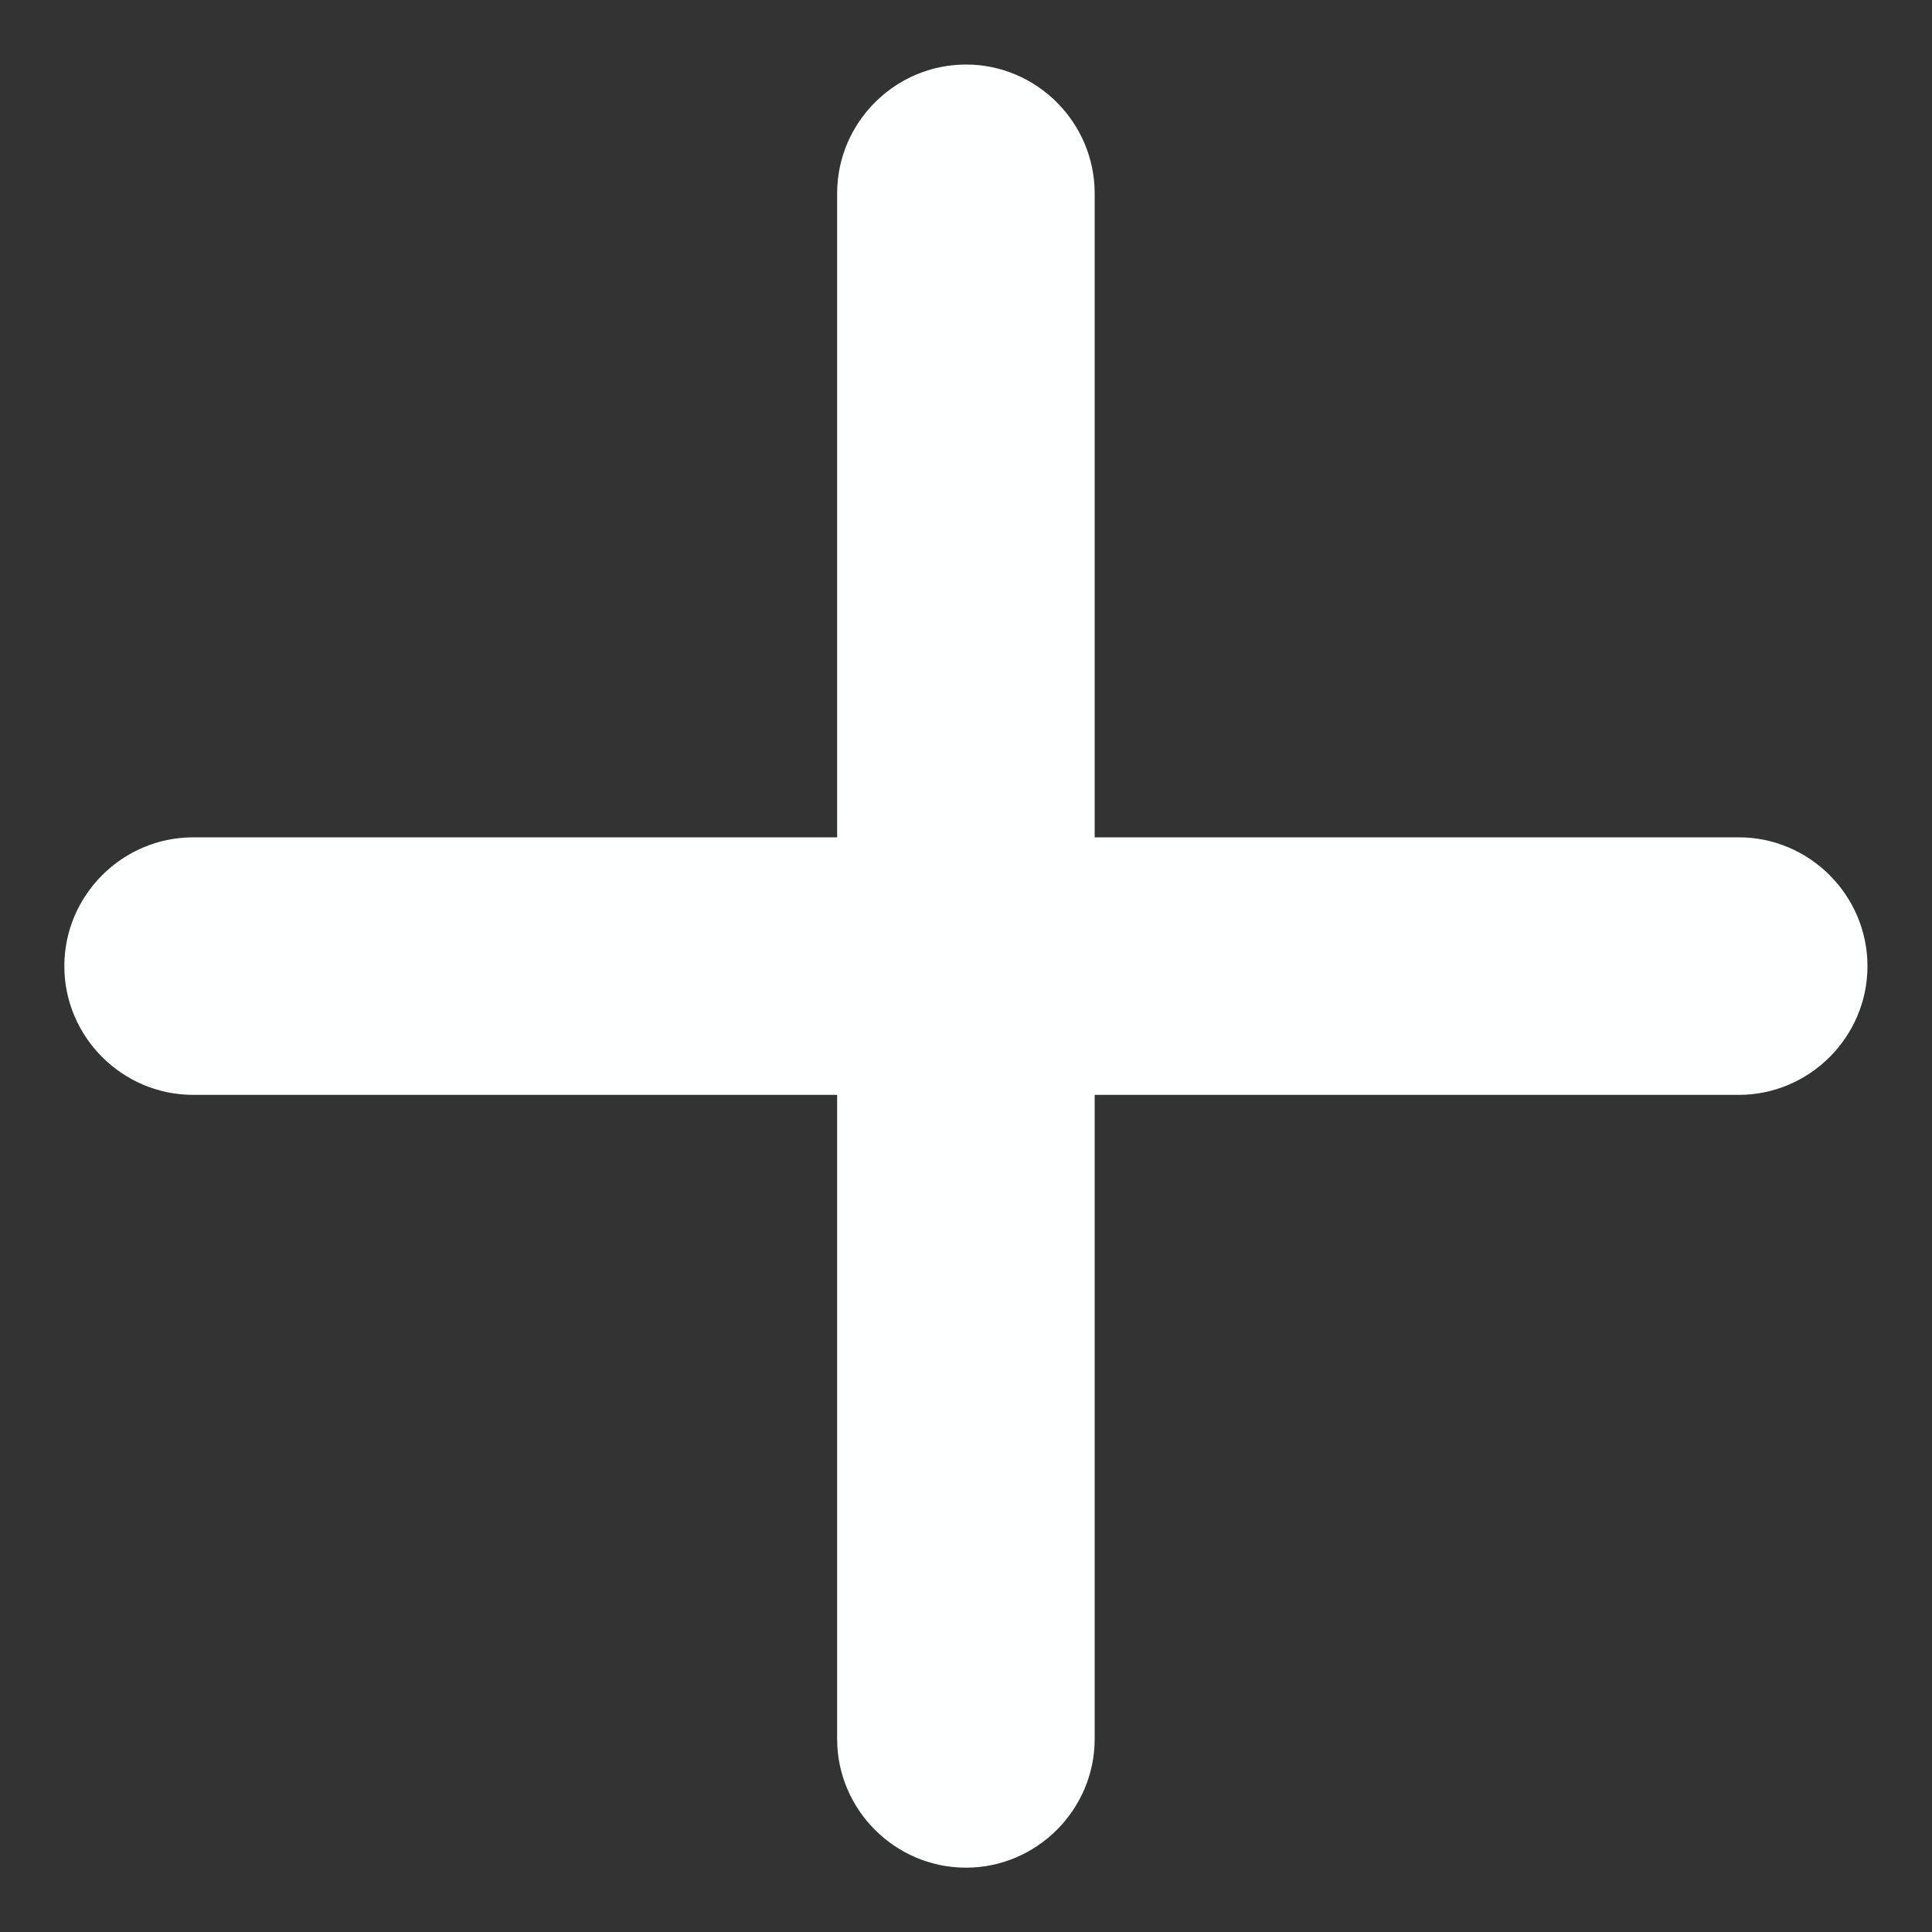 <svg width="10" height="10" viewBox="0 0 10 10" fill="none" xmlns="http://www.w3.org/2000/svg">
<rect x="0" y="0" width="10" height="10" fill="#333333" stroke="none"/>
<path d="M9 5.667H5.666V9.001C5.666 9.367 5.366 9.667 5 9.667C4.633 9.667 4.333 9.367 4.333 9.001V5.667H1C0.633 5.667 0.333 5.367 0.333 5.001C0.333 4.634 0.633 4.334 1 4.334H4.333V1.001C4.333 0.634 4.633 0.334 5 0.334C5.366 0.334 5.666 0.634 5.666 1.001V4.334H9C9.366 4.334 9.666 4.634 9.666 5.001C9.666 5.367 9.366 5.667 9 5.667Z" fill="#FEFFFF"/>
</svg>
